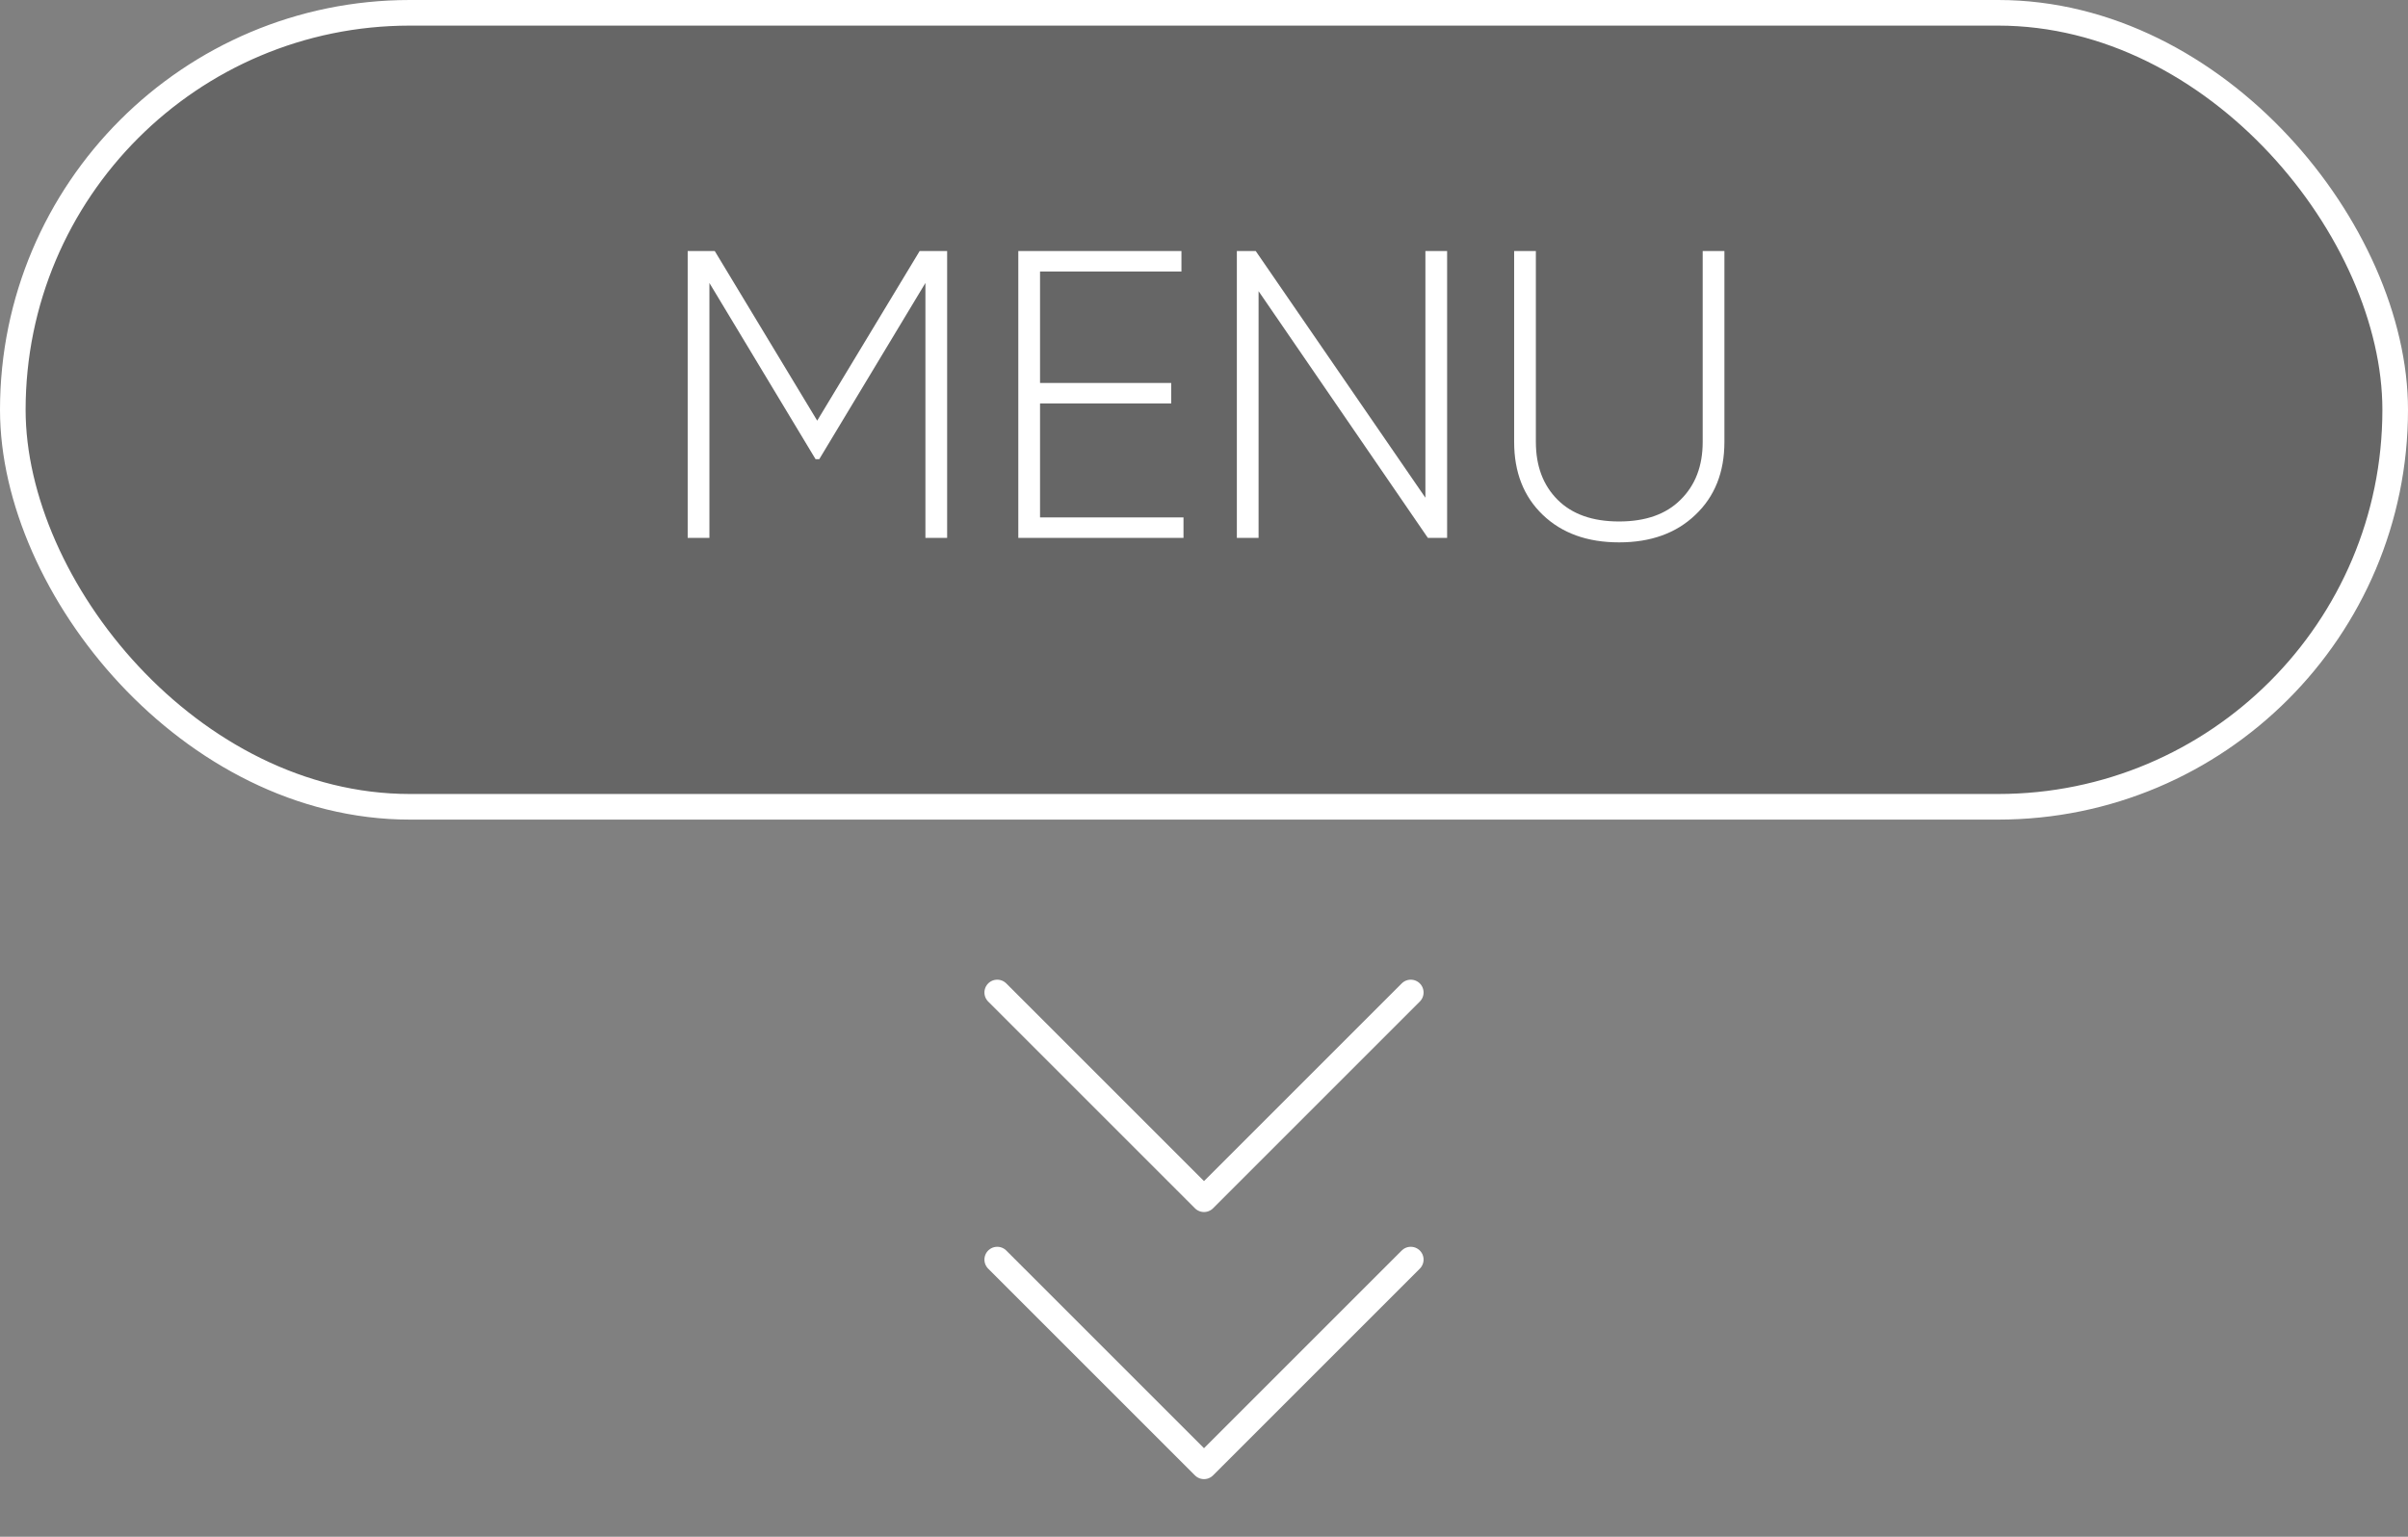 <svg width="188" height="120" viewBox="0 0 188 120" fill="none" xmlns="http://www.w3.org/2000/svg">
<rect x="0" y="0" width="188" height="120" fill="#808080" stroke="none"/>
<rect x="1" y="1" width="186" height="62" rx="31" fill="black" fill-opacity="0.2"/>
<rect x="1" y="1" width="186" height="62" rx="31" stroke="white" stroke-width="2"/>
<path d="M73.946 19.6V42H72.25V22.096L63.962 35.856H63.674L55.386 22.096V42H53.69V19.6H55.802L63.802 32.848L71.802 19.6H73.946ZM81.199 40.4H92.399V42H79.503V19.6H92.239V21.2H81.199V29.904H91.439V31.504H81.199V40.4ZM111.285 19.6H112.981V42H111.477L98.261 22.736V42H96.565V19.6H98.037L111.285 38.864V19.6ZM132.358 40.208C130.865 41.637 128.881 42.352 126.406 42.352C123.931 42.352 121.947 41.637 120.454 40.208C118.961 38.779 118.214 36.88 118.214 34.512V19.6H119.91V34.512C119.91 36.389 120.475 37.893 121.606 39.024C122.737 40.155 124.337 40.72 126.406 40.72C128.475 40.72 130.075 40.155 131.206 39.024C132.358 37.893 132.934 36.389 132.934 34.512V19.6H134.63V34.512C134.63 36.88 133.873 38.779 132.358 40.208Z" fill="white"/>
<path d="M77.857 77.5L94 93.643L110.143 77.5M77.857 98.357L94 114.5L110.143 98.357" stroke="white" stroke-width="2" stroke-linecap="round" stroke-linejoin="round"/>
</svg>
